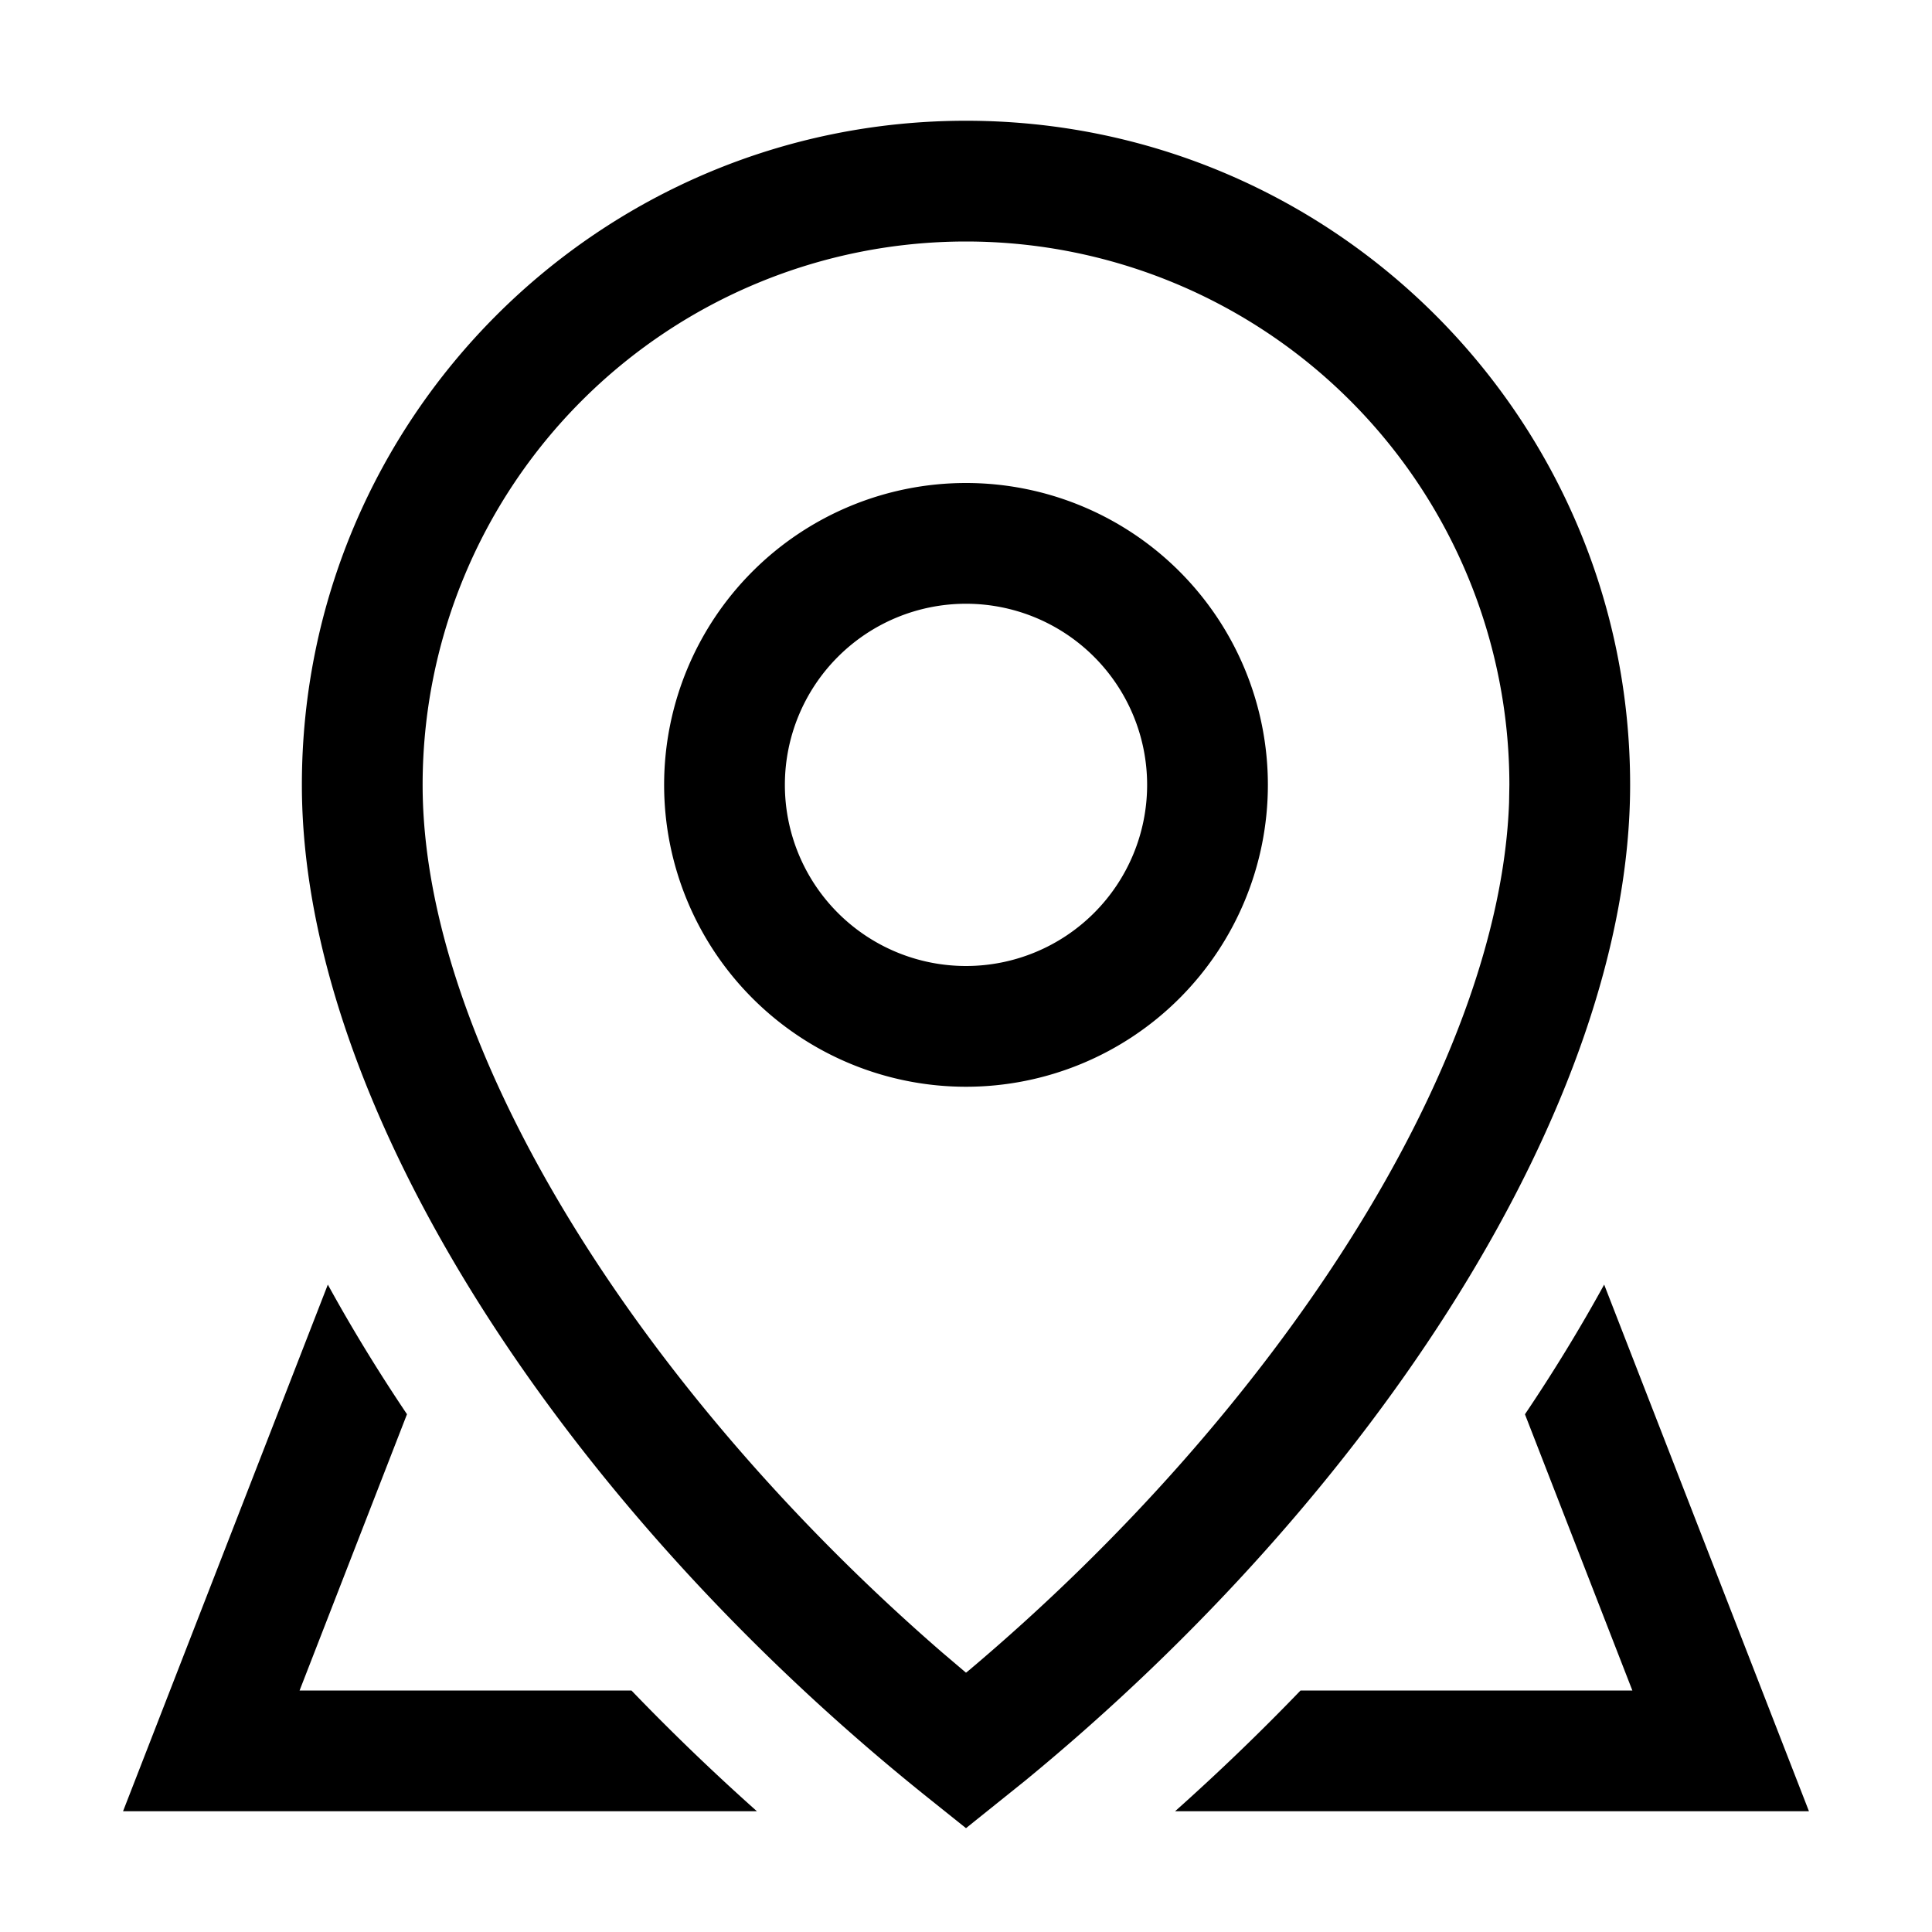 <svg xmlns="http://www.w3.org/2000/svg" viewBox="0 0 32 32"><path fill="currentColor" d="M16 2c6.075 0 11 4.925 11 11 0 5.277-4.263 11.769-10.028 16.5l-.972.78-.625-.5C9.435 25.03 5 18.384 5 13 5 6.925 9.925 2 16 2M5.43 21.277c.395.72.833 1.436 1.311 2.147L4.962 28h5.497c.659.685 1.353 1.354 2.078 2H2.038zm21.14 0L29.962 30H19.463a37.955 37.955 0 0 0 2.078-2h5.496l-1.779-4.575c.479-.711.917-1.429 1.312-2.148M16 4a9 9 0 0 0-9 9c0 4.357 3.614 10.044 8.608 14.372l.392.333.057-.046c5.055-4.266 8.778-9.952 8.938-14.367L25 13a9 9 0 0 0-9-9m0 4a5 5 0 1 1 0 10 5 5 0 0 1 0-10m0 2a3 3 0 1 0 0 6 3 3 0 0 0 0-6"/></svg>